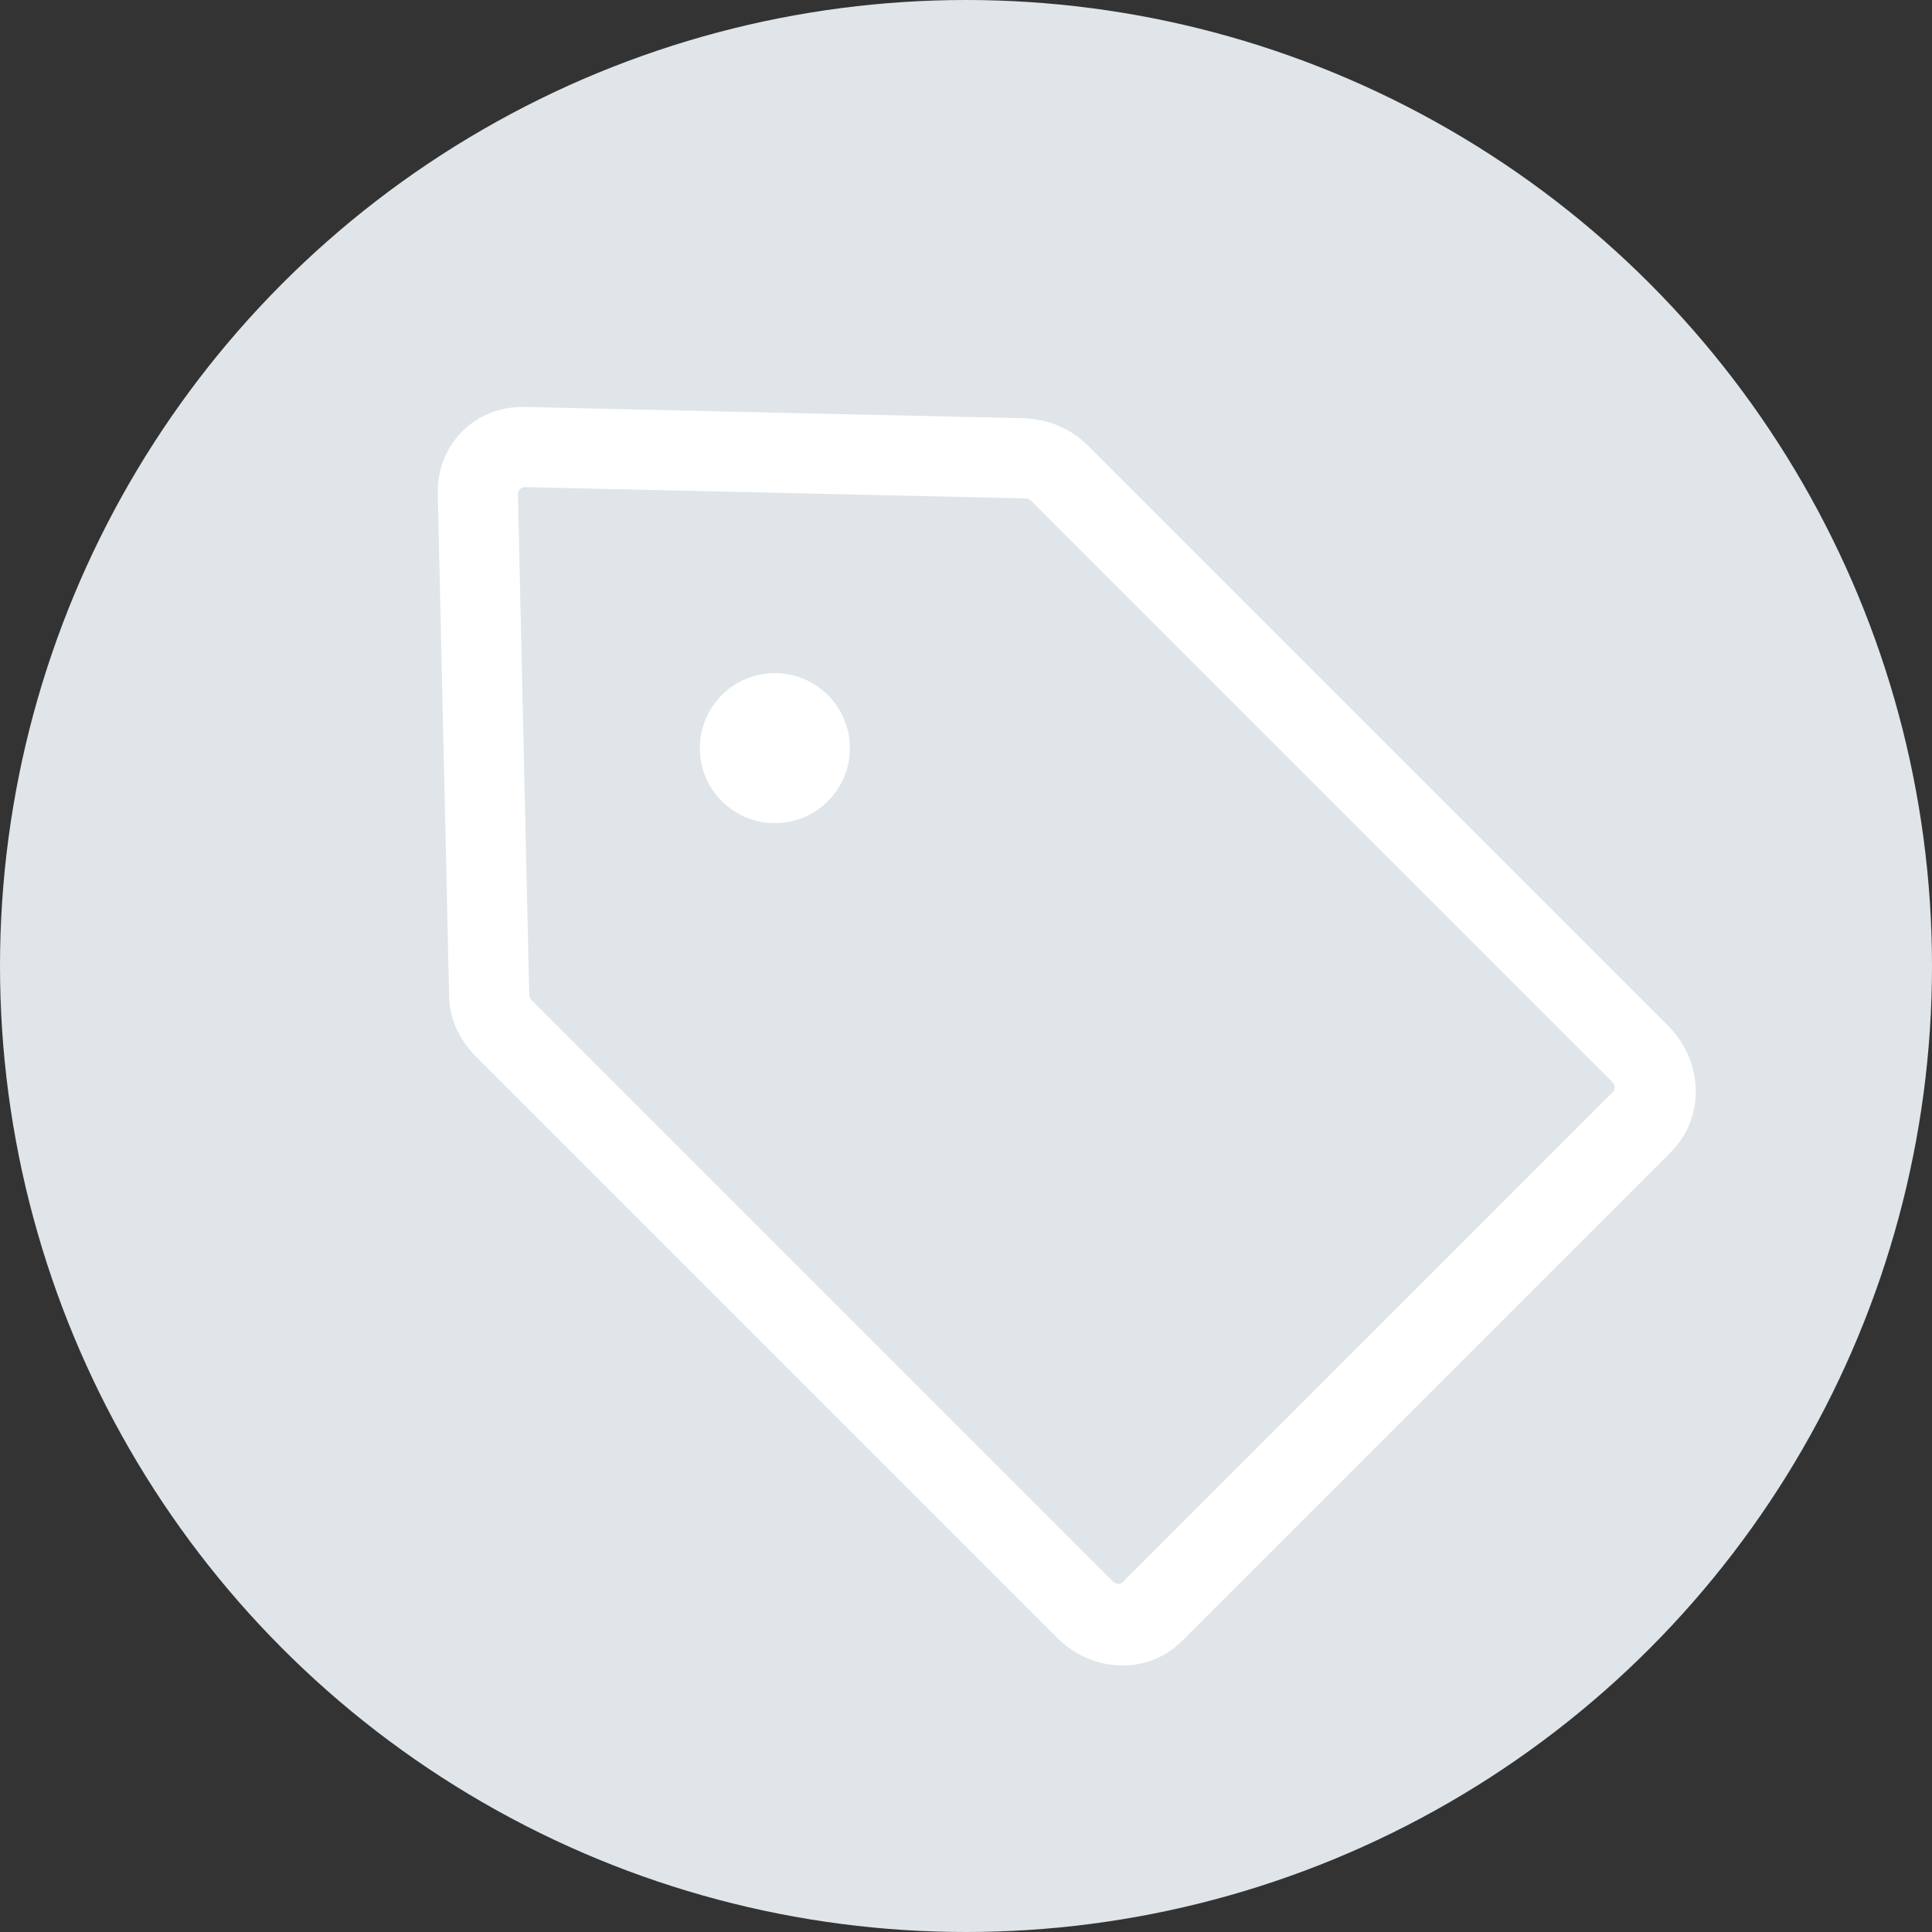 <?xml version="1.0" encoding="utf-8"?>
<!-- Generator: Adobe Illustrator 19.0.0, SVG Export Plug-In . SVG Version: 6.00 Build 0)  -->
<svg version="1.1" id="图层_1" xmlns="http://www.w3.org/2000/svg" xmlns:xlink="http://www.w3.org/1999/xlink" x="0px" y="0px"
	 viewBox="0 0 188 188" style="enable-background:new 0 0 188 188;" xml:space="preserve">
<rect x="0" y="0" width="188" height="188" fill="#333333" stroke="none"/>
<style type="text/css">
	.st0{fill:#DFE5E9;}
	.st1{fill-rule:evenodd;clip-rule:evenodd;fill:#FFFFFF;}
	.st2{fill:#FFFFFF;}
</style>
<g>
	<circle id="XMLID_747_" class="st0" cx="94" cy="94" r="94"/>
	<g>
		<circle class="st1" cx="75.4" cy="72.8" r="7.3"/>
		<g>
			<path class="st2" d="M162.6,112.1l-47.6,47.6c-3.3,3.3-8.7,3.1-12.1-0.3l-56.6-56.6c-1.7-1.7-2.6-3.8-2.6-6.1l-1.1-48.7
				c-0.1-4.7,3.6-8.5,8.4-8.4l48.7,1.1c2.3,0.1,4.5,1,6.1,2.6l56.6,56.6C165.8,103.4,165.9,108.8,162.6,112.1z M50.4,48.1l1.1,48.7
				c0,0.2,0.1,0.4,0.2,0.5l56.6,56.6c0.3,0.3,0.8,0.3,1,0l47.6-47.6c0.3-0.3,0.3-0.7,0-1l-56.6-56.6c-0.1-0.1-0.3-0.2-0.5-0.2
				l-48.7-1.1C50.7,47.4,50.4,47.7,50.4,48.1L50.4,48.1z"/>
		</g>
	</g>
</g>
</svg>
